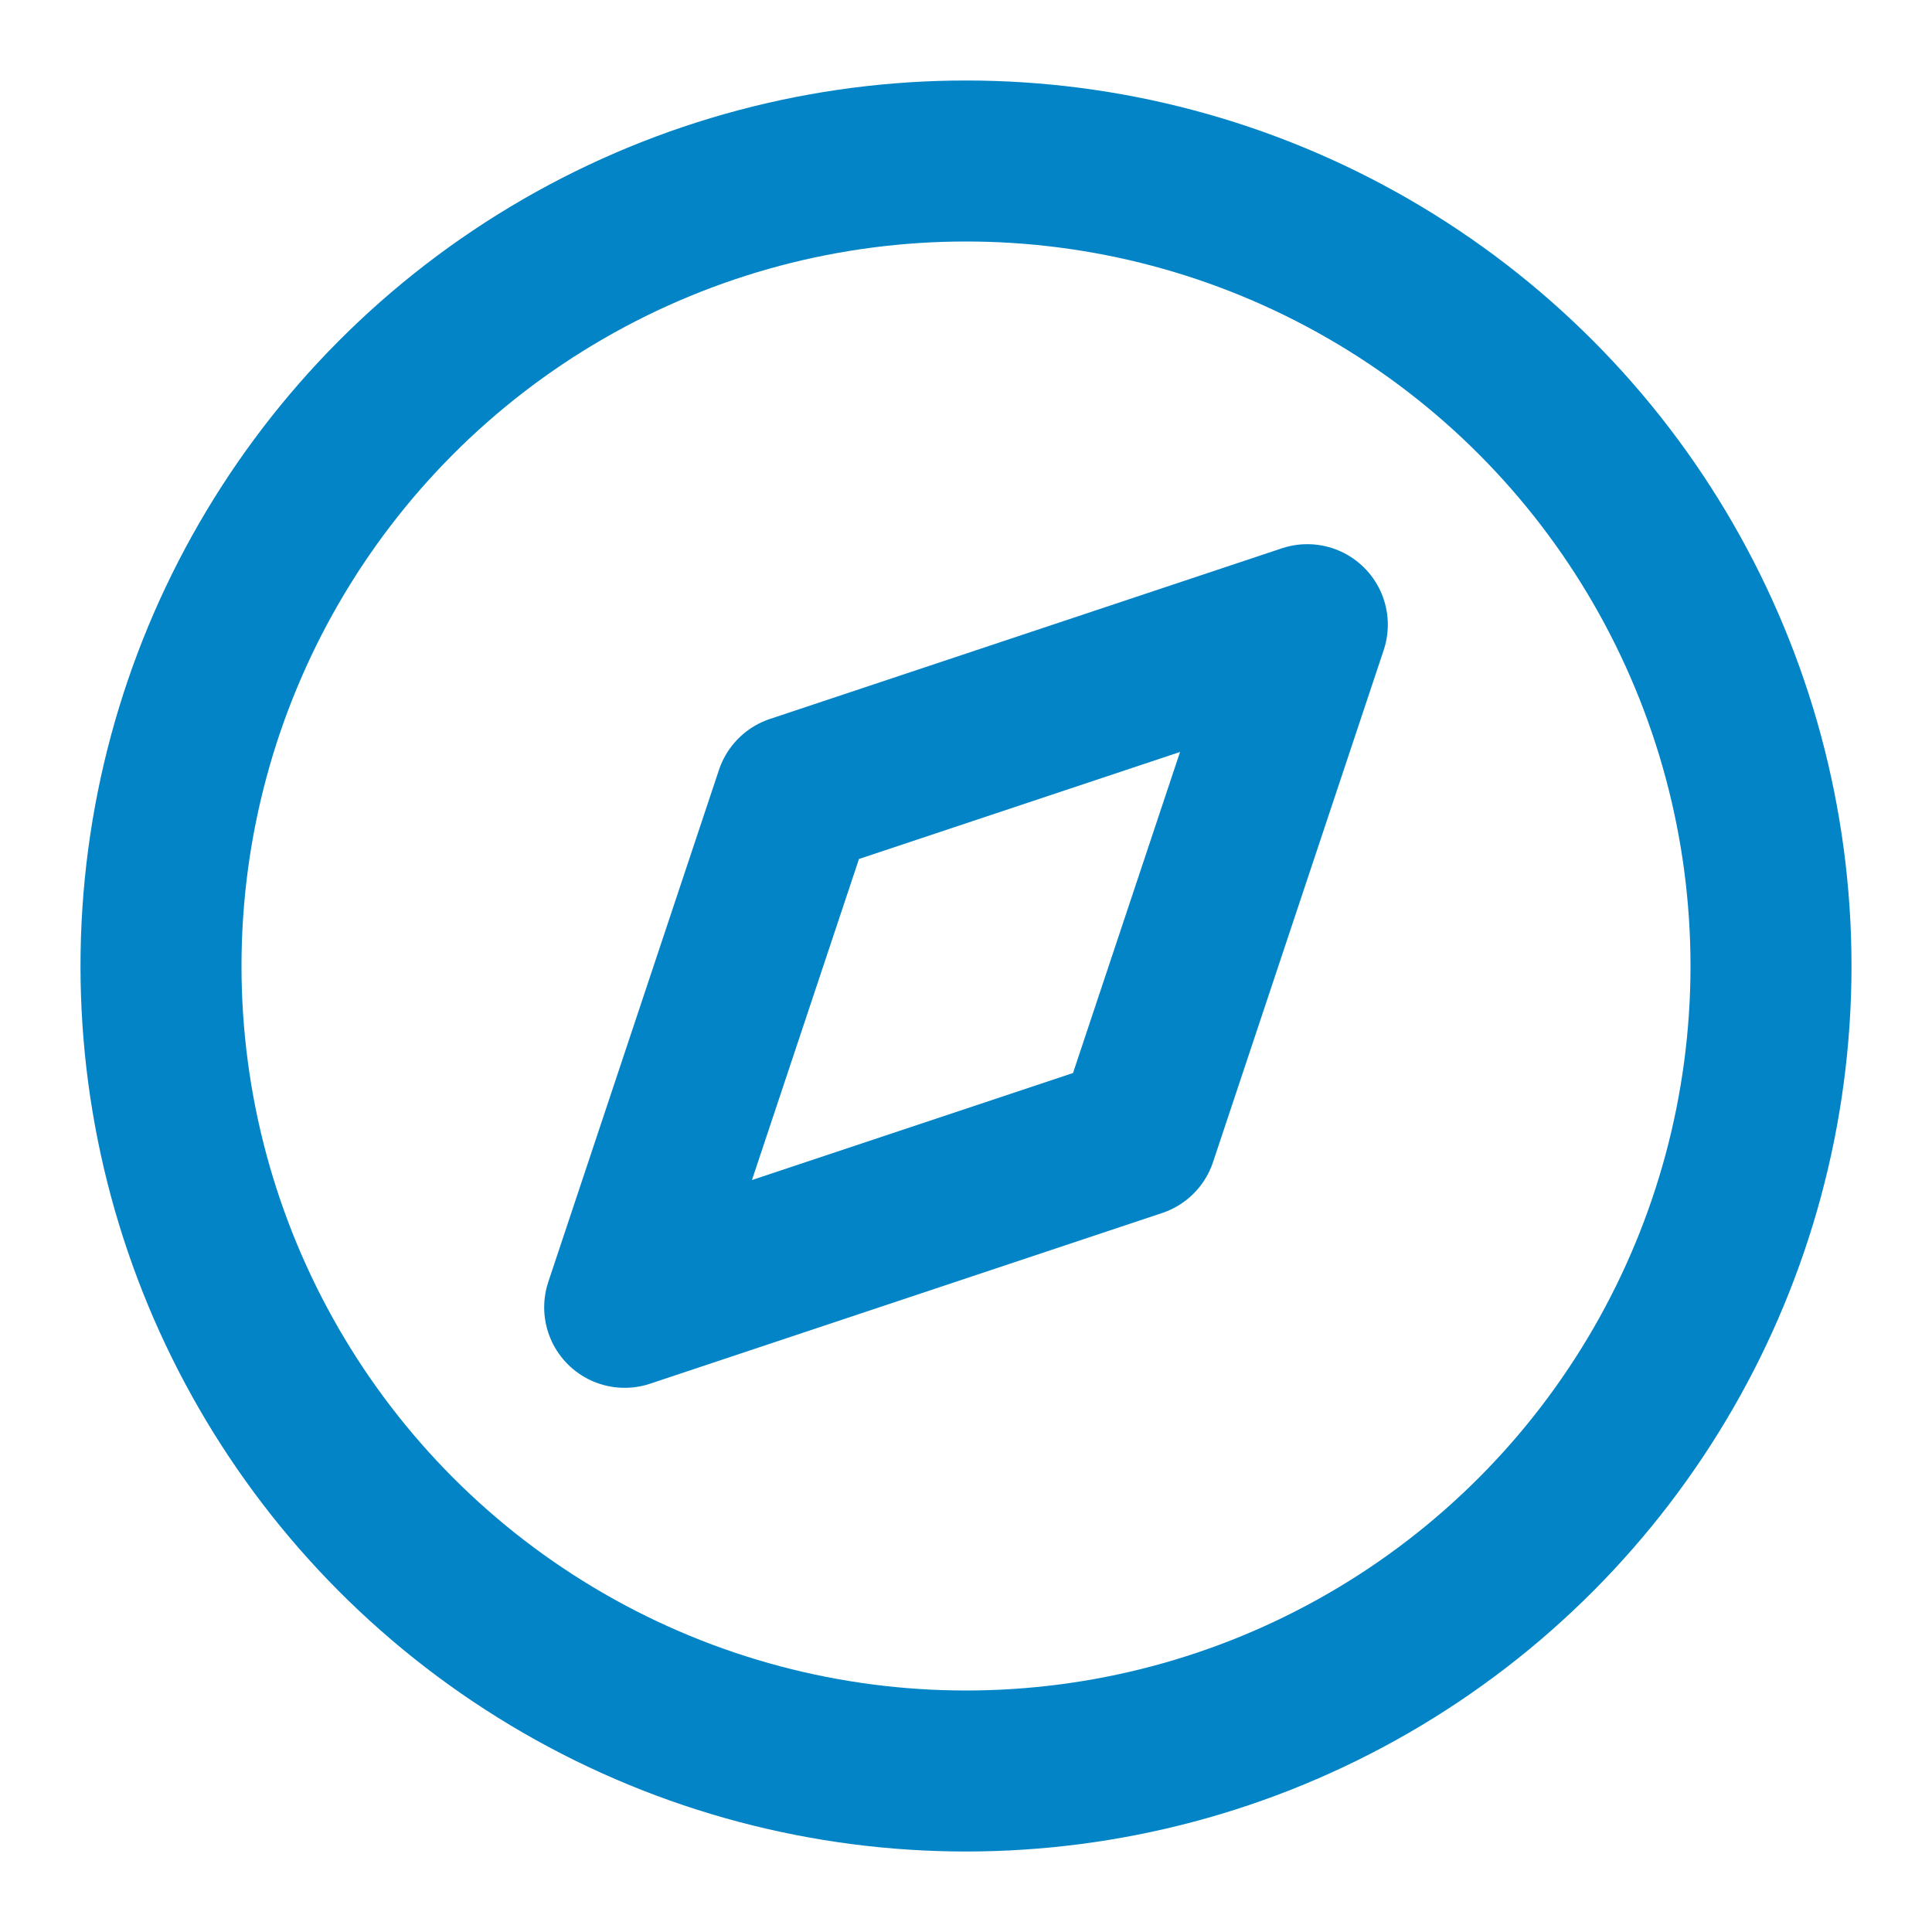 <svg xmlns="http://www.w3.org/2000/svg" width="24" height="24" viewBox="0 0 24 24" fill="none" stroke="#0284c7" stroke-width="2" stroke-linecap="round" stroke-linejoin="round" class="lucide lucide-compass">
  <circle cx="12" cy="12" r="10"/>
  <polygon points="16.24 7.76 14.12 14.12 7.76 16.24 9.88 9.88 16.24 7.76"/>
</svg>